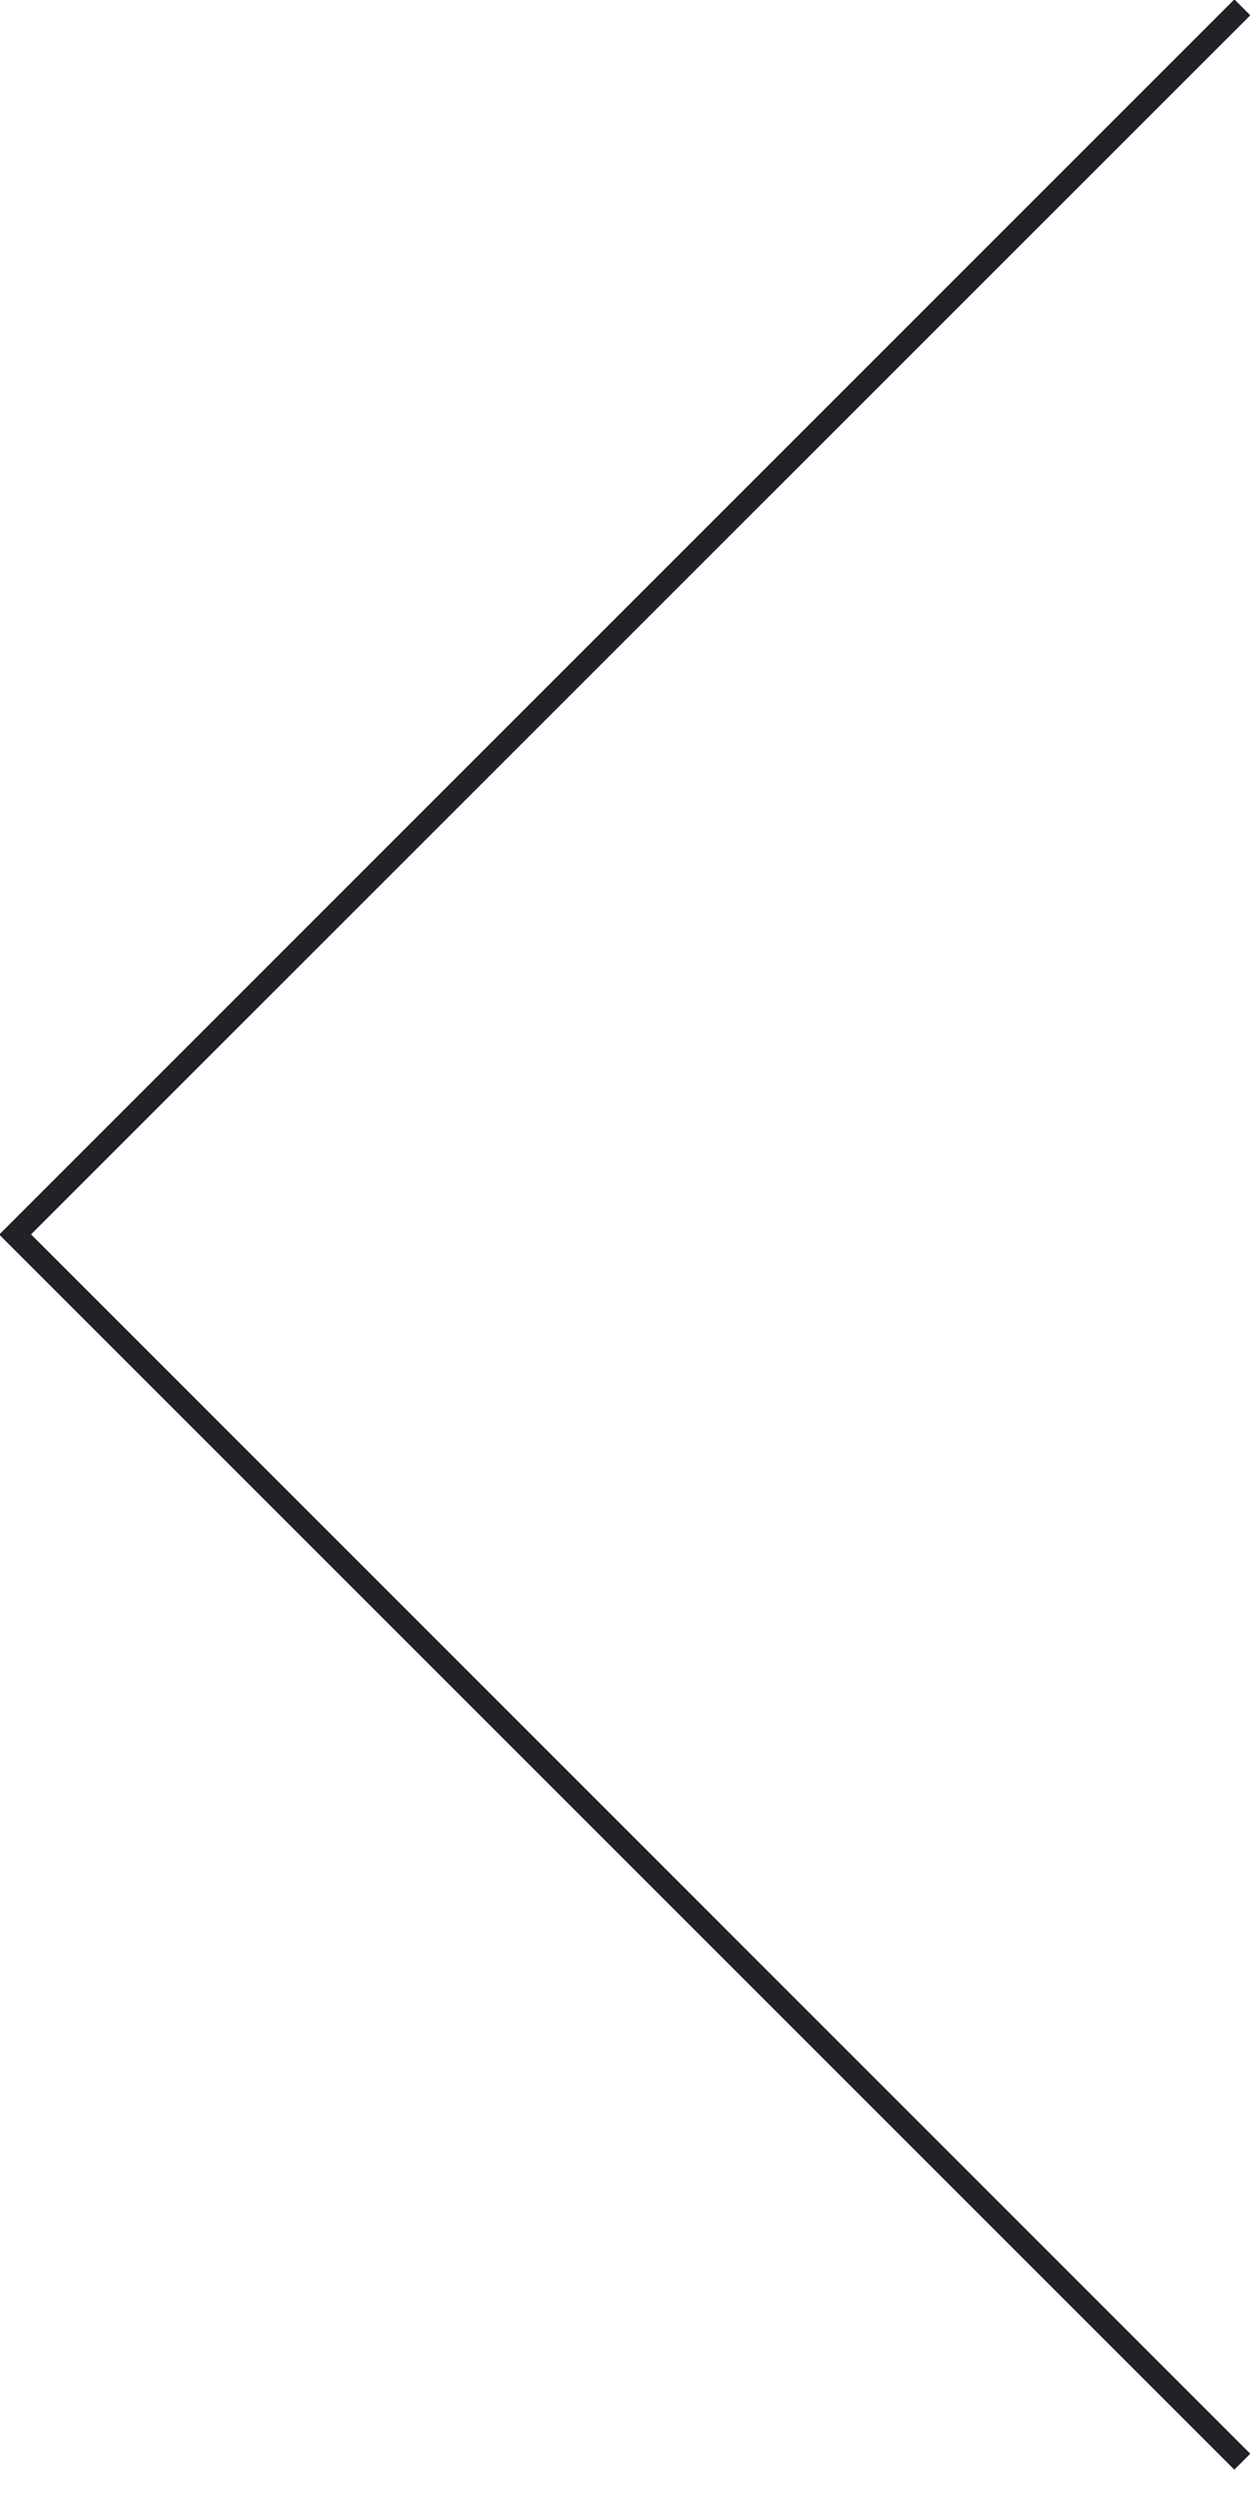 <svg xmlns="http://www.w3.org/2000/svg" width="40" height="80" viewBox="0 0 40 80">
  <defs>
    <style>
      .cls-1 {
        fill: #202227;
        fill-rule: evenodd;
      }
    </style>
  </defs>
  <path id="_" data-name="#" class="cls-1" d="M40.009,78.52l-0.51.51L-0.025,39.506h0l0,0L39.5-.021l0.51,0.51L0.994,39.5Z"/>
</svg>
